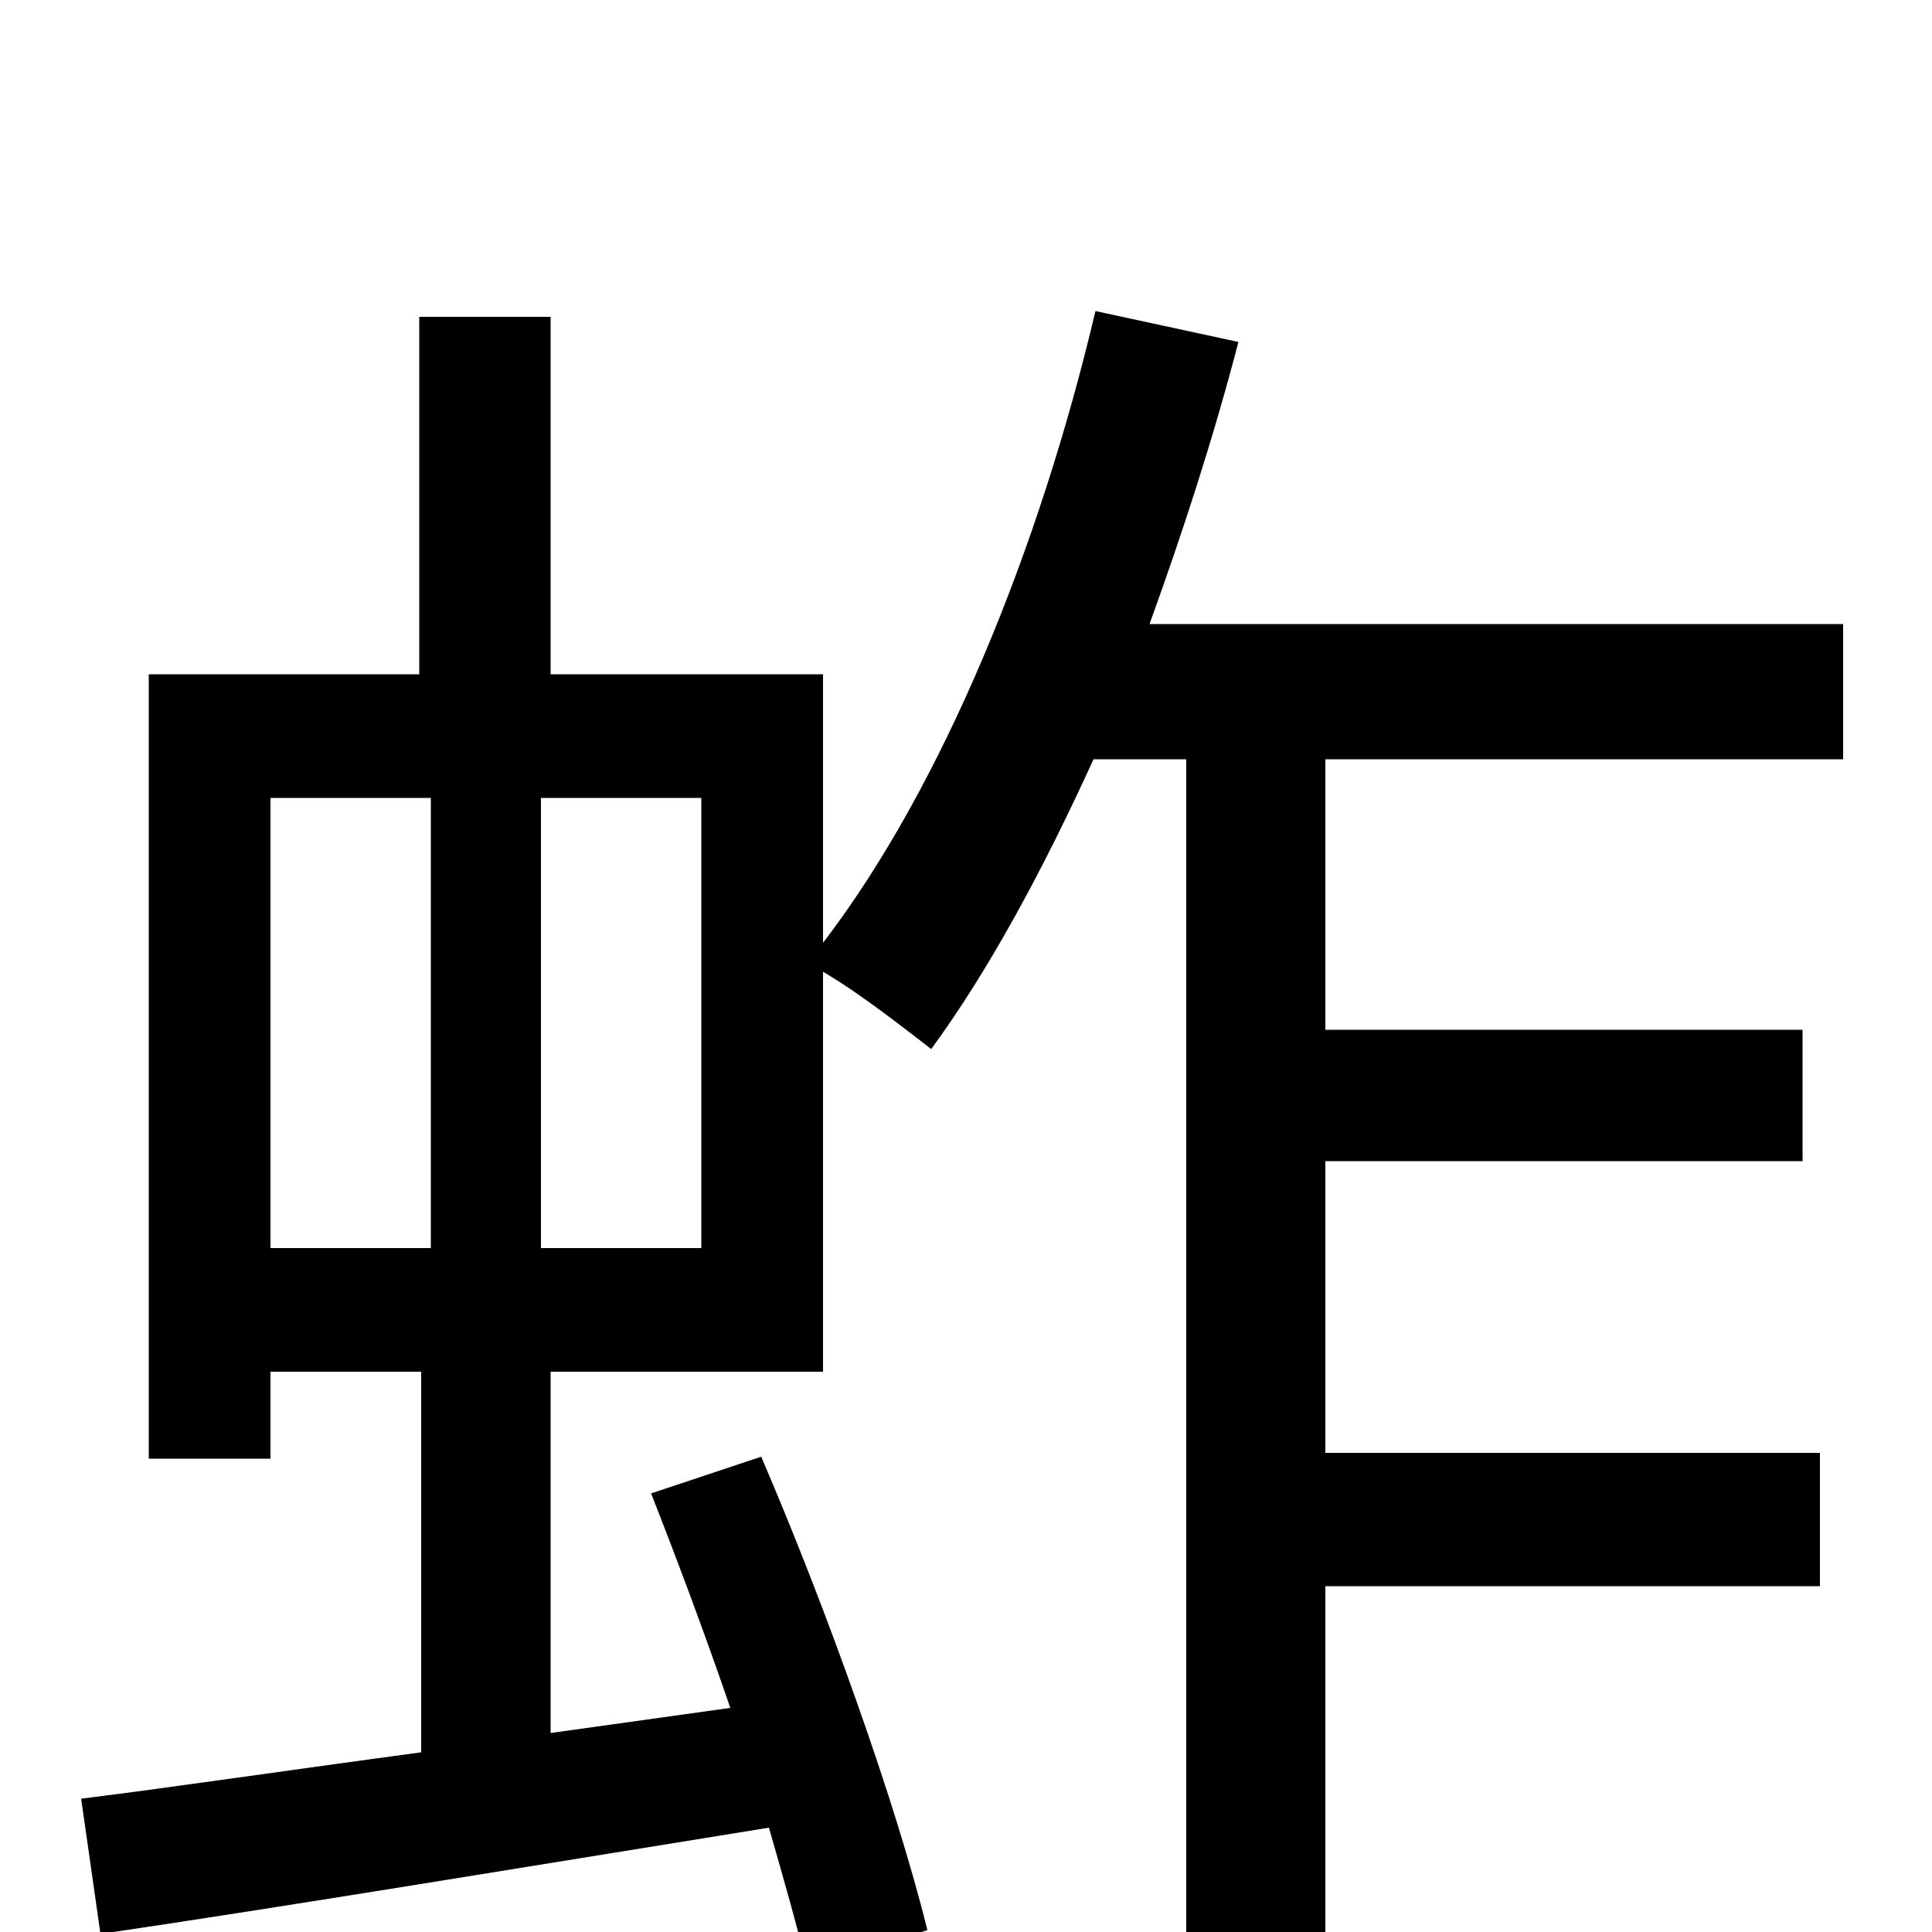 <svg xmlns="http://www.w3.org/2000/svg" viewBox="0 -1000 1000 1000">
	<path fill="#000000" d="M363 -354H280V-587H363ZM140 -587H223V-354H140ZM954 -607V-677H595C612 -724 628 -773 641 -823L567 -839C538 -716 488 -593 426 -512V-651H285V-836H217V-651H77V-245H140V-290H218V-93C151 -84 90 -75 42 -69L52 1C147 -13 274 -34 398 -54C406 -26 413 -2 418 20L480 -1C464 -66 428 -167 394 -246L337 -227C350 -194 365 -154 378 -116L285 -103V-290H426V-497C445 -486 469 -467 482 -457C512 -498 540 -550 566 -607H614V77H686V-179H942V-248H686V-399H933V-467H686V-607Z"/>
</svg>